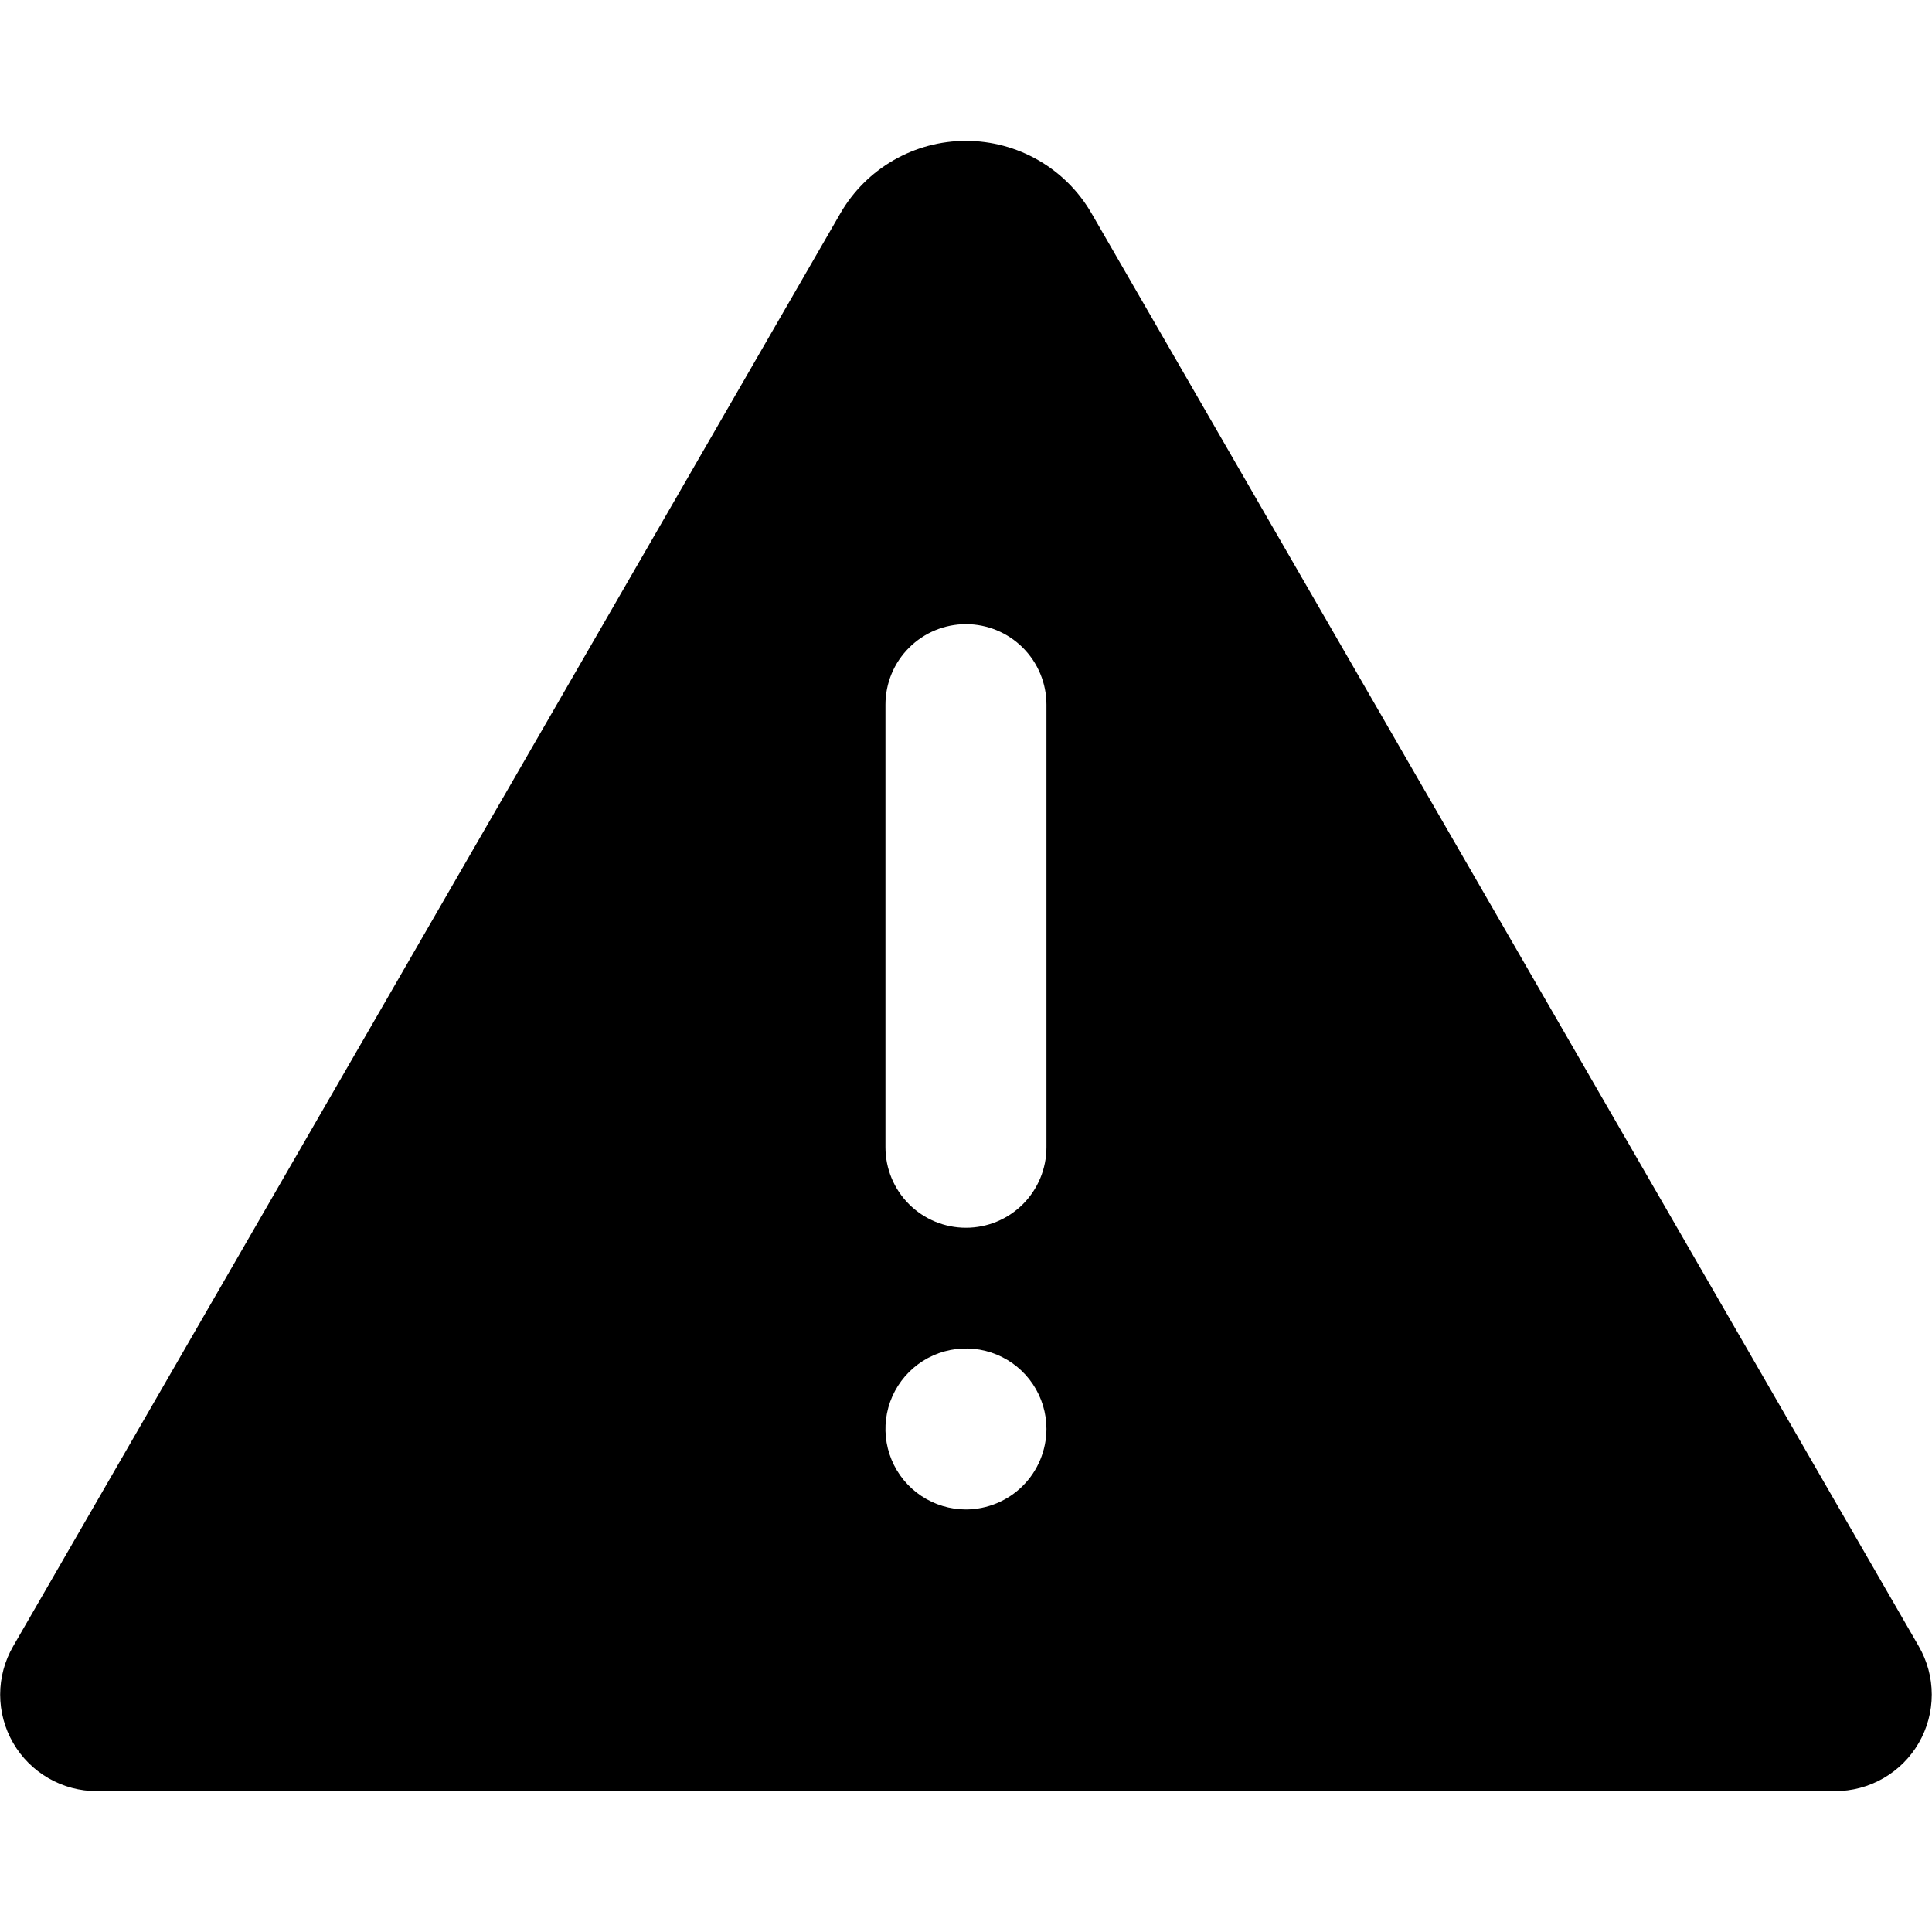 <svg id="alert" width="48" height="48" viewBox="0 0 48 41" fill="none" xmlns="http://www.w3.org/2000/svg">
<g clip-path="url(#clip0_6013_51461)">
<path d="M47.671 37.401L27.119 1.8C26.803 1.252 26.348 0.798 25.8 0.482C25.252 0.166 24.631 0 23.999 0C23.367 0 22.745 0.166 22.198 0.482C21.65 0.798 21.195 1.252 20.879 1.8L0.327 37.401C0.116 37.766 0.004 38.18 0.004 38.601C0.004 39.023 0.115 39.437 0.326 39.802C0.537 40.167 0.84 40.47 1.206 40.68C1.571 40.891 1.985 41.001 2.407 41H45.591C46.012 41.001 46.427 40.891 46.792 40.68C47.158 40.47 47.461 40.167 47.672 39.802C47.883 39.437 47.994 39.023 47.994 38.601C47.994 38.18 47.882 37.766 47.671 37.401ZM23.999 34.002C23.603 34.002 23.217 33.884 22.888 33.665C22.559 33.445 22.302 33.133 22.151 32.767C22 32.402 21.96 32 22.037 31.612C22.114 31.224 22.305 30.868 22.585 30.588C22.864 30.309 23.221 30.118 23.609 30.041C23.997 29.964 24.399 30.003 24.764 30.155C25.13 30.306 25.442 30.562 25.662 30.891C25.882 31.22 25.999 31.607 25.999 32.002C25.997 32.532 25.786 33.04 25.412 33.414C25.037 33.789 24.529 34 23.999 34.002ZM25.999 25.004C25.999 25.534 25.788 26.043 25.413 26.418C25.038 26.793 24.529 27.003 23.999 27.003C23.468 27.003 22.96 26.793 22.585 26.418C22.209 26.043 21.999 25.534 21.999 25.004V14.007C21.999 13.476 22.209 12.968 22.585 12.593C22.96 12.218 23.468 12.007 23.999 12.007C24.529 12.007 25.038 12.218 25.413 12.593C25.788 12.968 25.999 13.476 25.999 14.007V25.004Z" fill="currentColor"/>
</g>
<defs>
<clipPath id="clip0_6013_51461">
<rect width="48" height="41" fill="white" transform="translate(-0.001)"/>
</clipPath>
</defs>
</svg>
